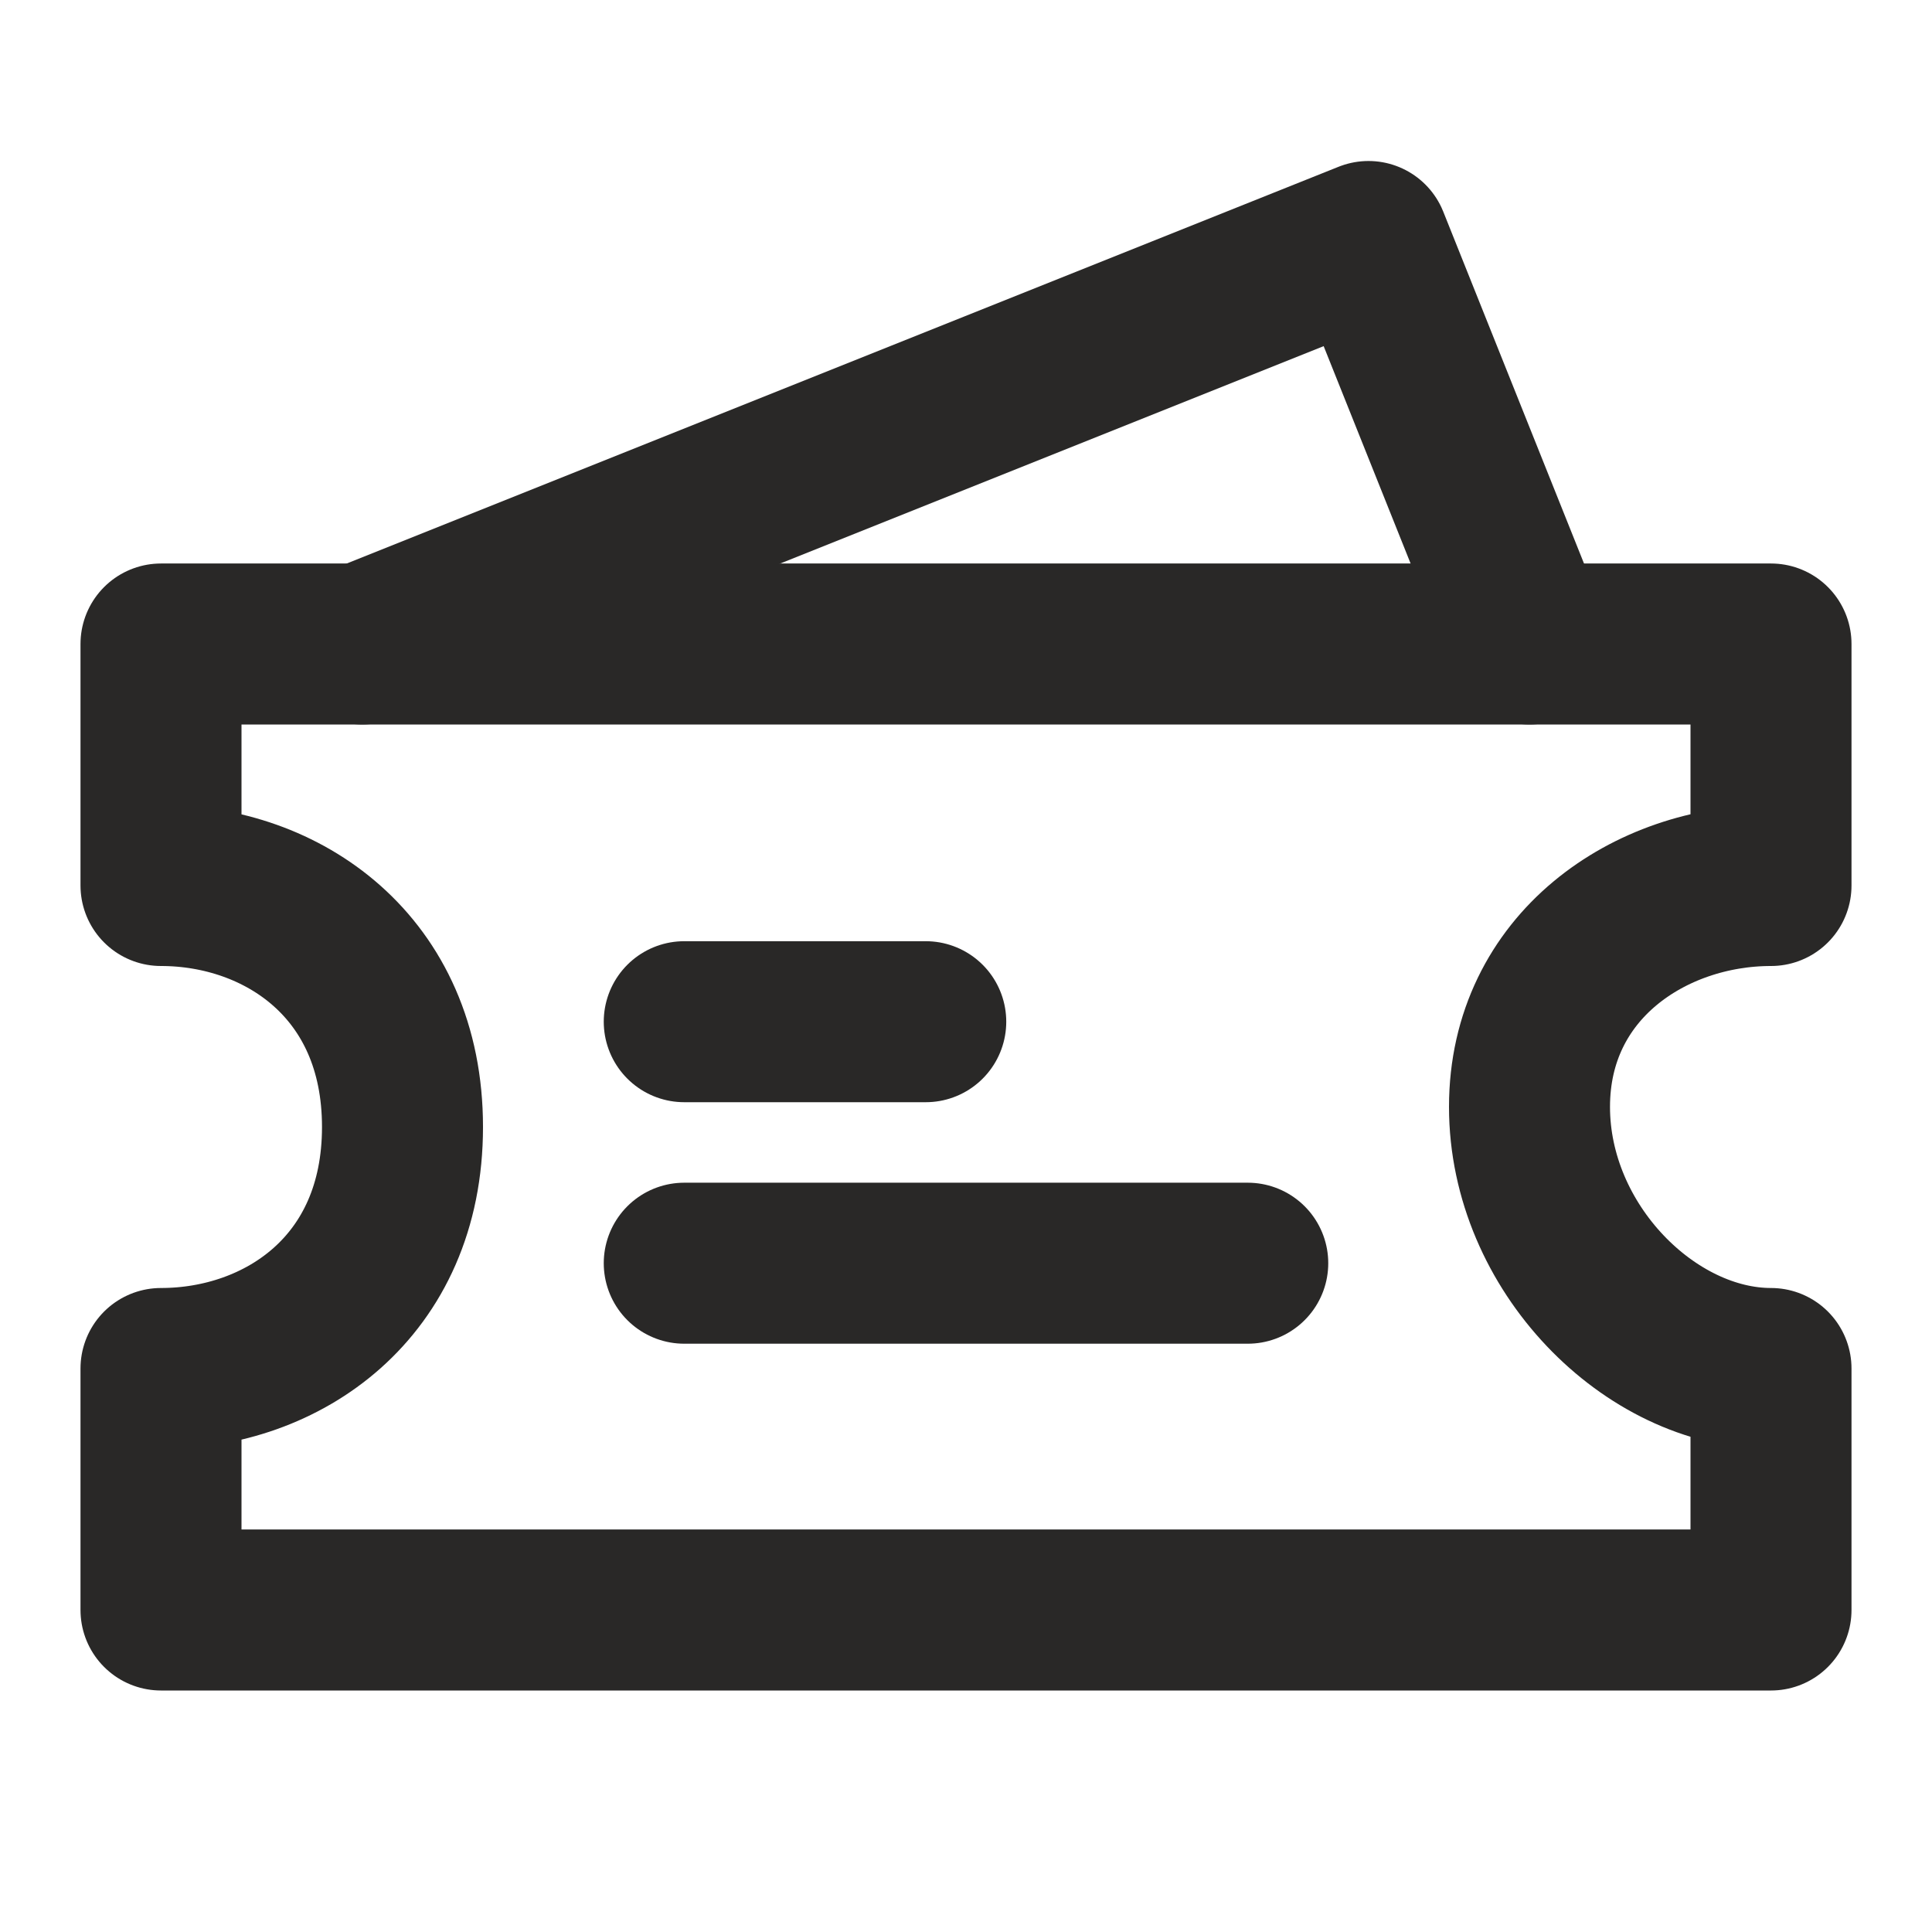<svg width="24" height="24" viewBox="0 0 24 24" fill="none" xmlns="http://www.w3.org/2000/svg">
<path d="M4.5 8L17 3L19 8" stroke="#292827" stroke-width="2" stroke-linecap="round" stroke-linejoin="round"/>
<path d="M2 8H22V11C20.5 11 19 12 19 13.75C19 15.5 20.5 17 22 17V20H2V17C3.5 17 5 16 5 14C5 12 3.5 11 2 11V8Z" stroke="#292827" stroke-width="2" stroke-linecap="round" stroke-linejoin="round"/>
<path d="M8.5 12.692H11.5" stroke="#292827" stroke-width="2" stroke-linecap="round"/>
<path d="M8.5 15.692H15.5" stroke="#292827" stroke-width="2" stroke-linecap="round"/>
</svg>
